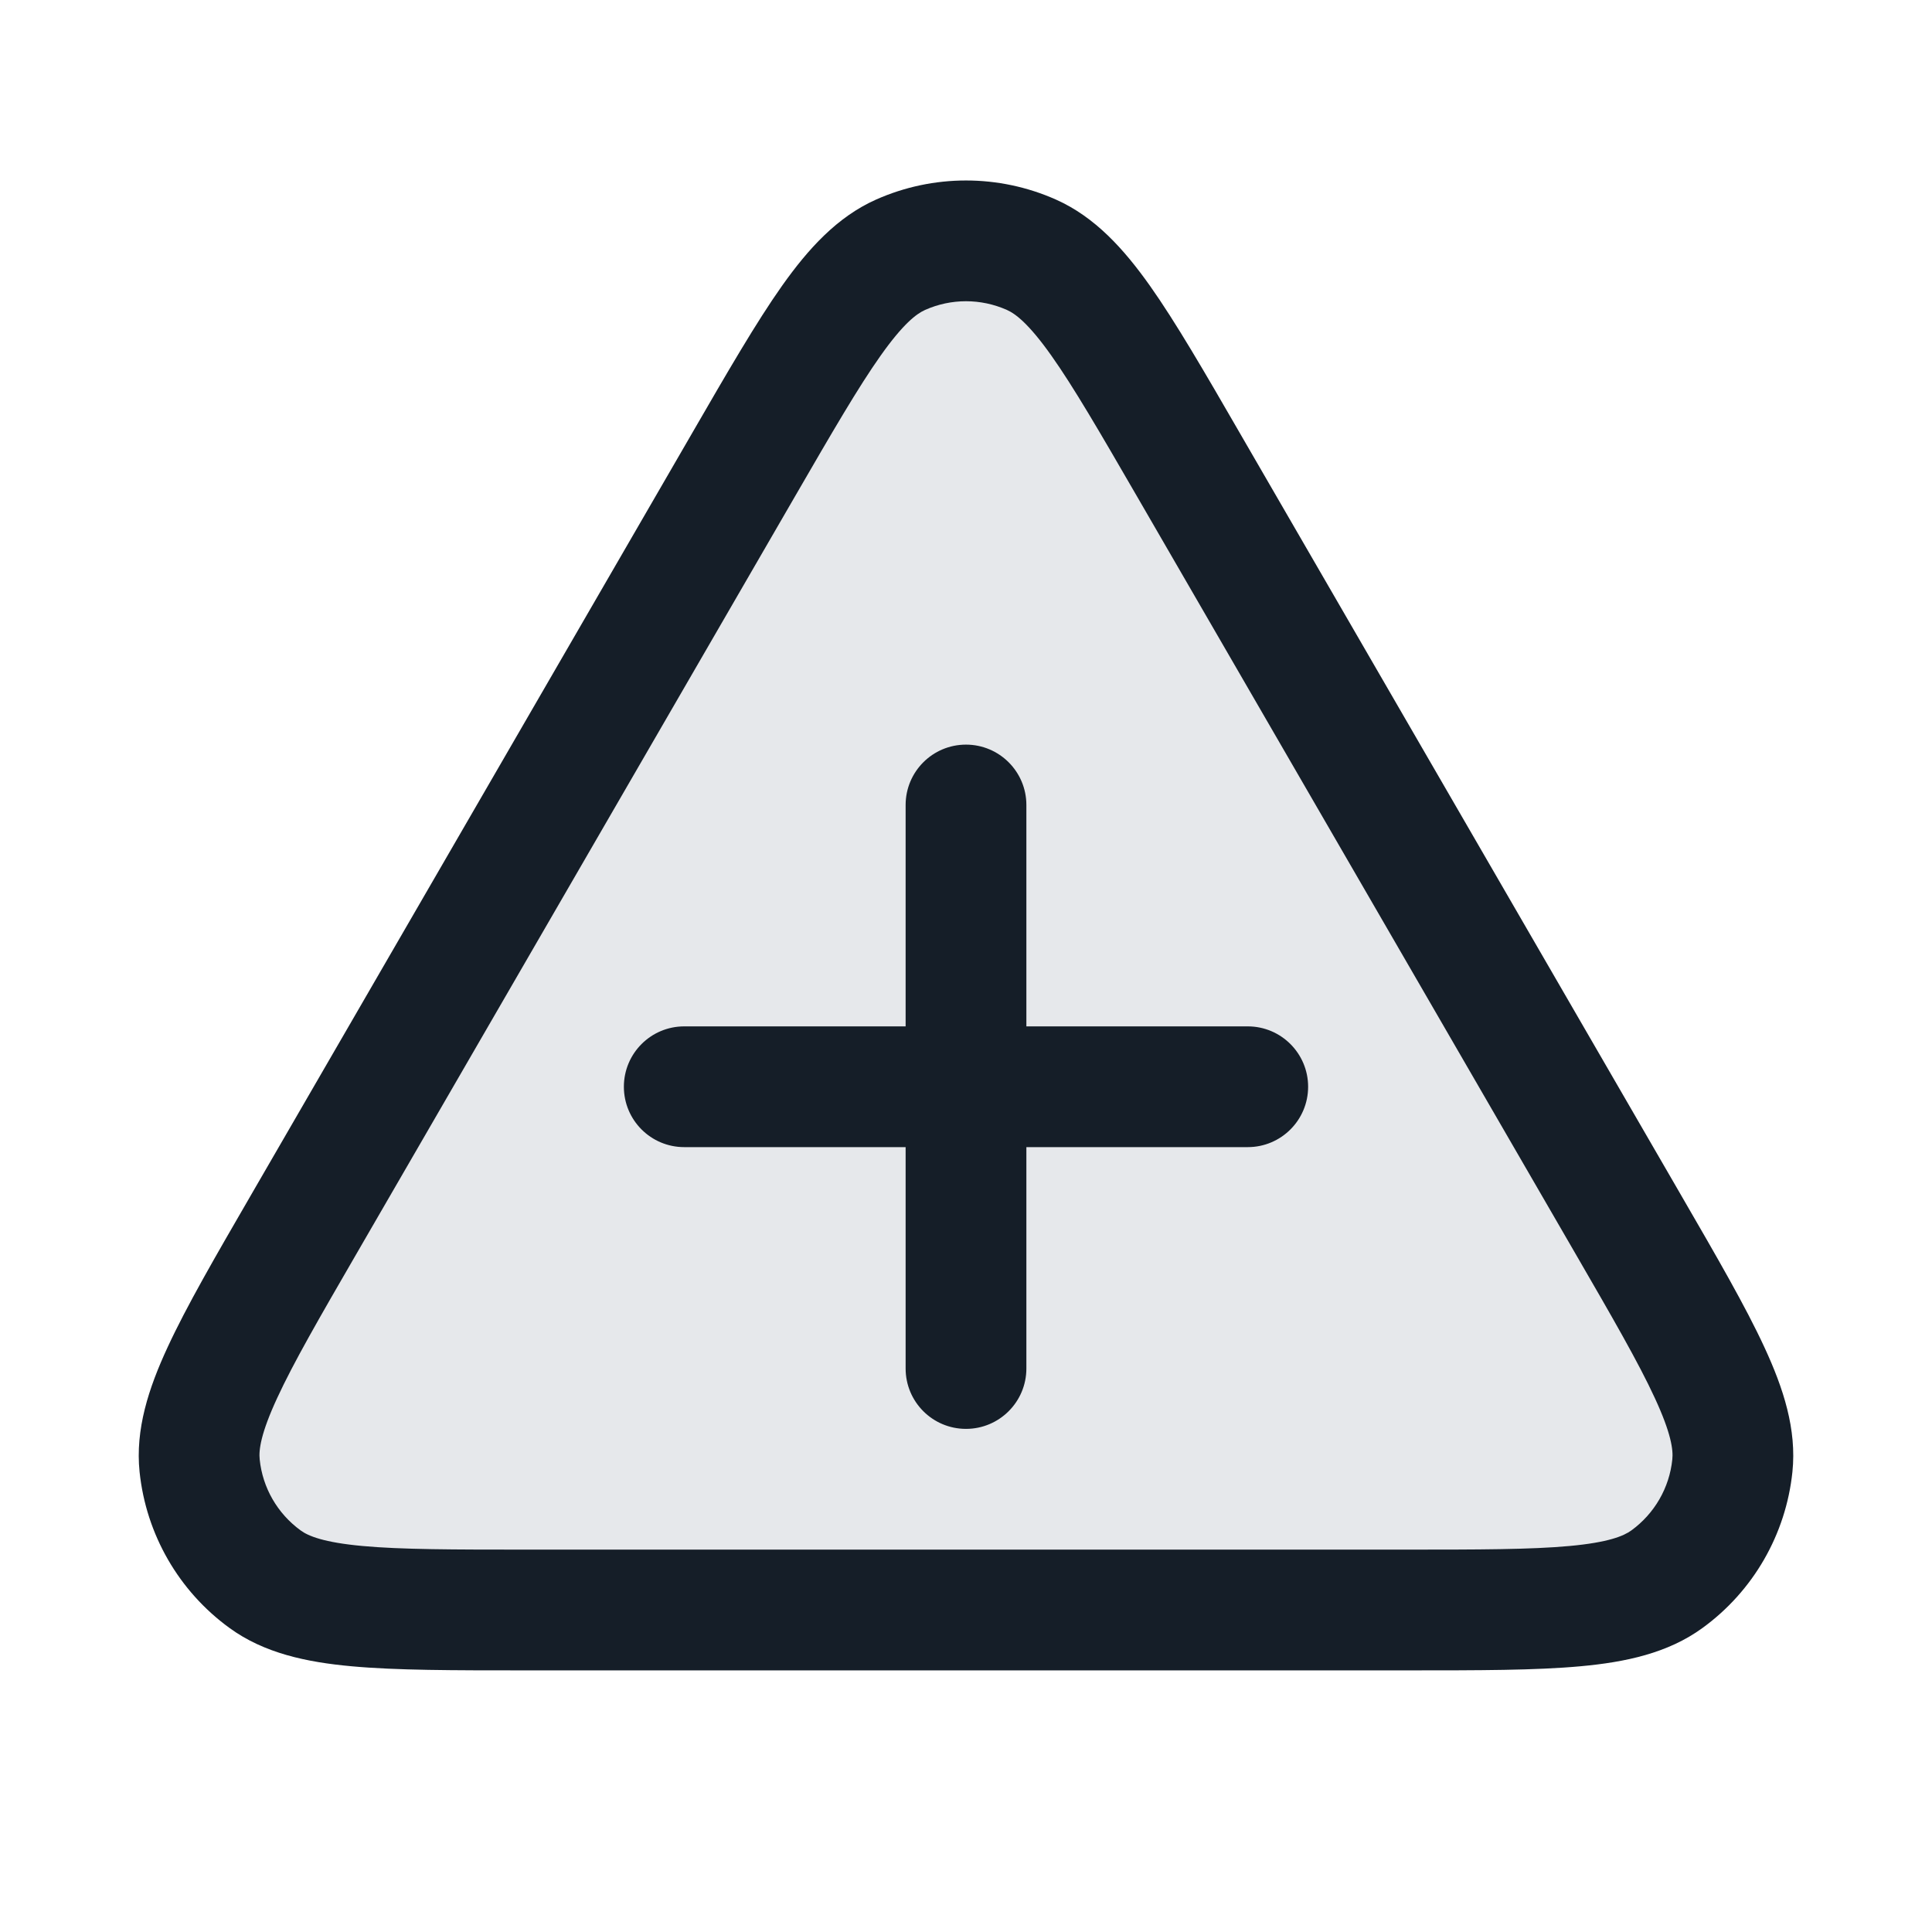 <svg xmlns="http://www.w3.org/2000/svg" viewBox="0 0 24 24">
  <defs/>
  <path fill="#636F7E" opacity="0.16" d="M17.45,20 L6.55,20 C4.729,20 3.819,20 3.293,19.618 C2.834,19.284 2.538,18.771 2.48,18.207 C2.412,17.561 2.868,16.773 3.781,15.197 L9.231,5.783 C10.14,4.213 10.594,3.428 11.187,3.164 C11.705,2.934 12.295,2.934 12.813,3.164 C13.406,3.428 13.86,4.213 14.769,5.783 L20.219,15.197 C21.131,16.773 21.588,17.561 21.52,18.207 C21.462,18.771 21.166,19.284 20.707,19.618 C20.181,20 19.271,20 17.45,20 Z"/>
  <path fill="#151E28" d="M13.117,2.479 C13.602,2.695 13.961,3.093 14.285,3.55 C14.606,4.004 14.961,4.617 15.399,5.375 L15.418,5.408 L20.868,14.821 L20.887,14.854 C21.327,15.614 21.684,16.229 21.918,16.736 C22.154,17.245 22.321,17.756 22.266,18.285 C22.185,19.061 21.779,19.766 21.148,20.224 C20.718,20.537 20.192,20.648 19.633,20.699 C19.077,20.75 18.366,20.75 17.488,20.75 L6.512,20.75 C5.634,20.75 4.923,20.75 4.367,20.699 C3.808,20.648 3.282,20.537 2.852,20.224 C2.221,19.766 1.815,19.061 1.734,18.285 C1.679,17.756 1.846,17.245 2.082,16.736 C2.316,16.229 2.673,15.614 3.113,14.854 L3.132,14.821 L8.582,5.408 L8.601,5.375 C9.039,4.618 9.394,4.004 9.715,3.55 C10.039,3.093 10.398,2.695 10.883,2.479 C11.594,2.163 12.406,2.163 13.117,2.479 Z M11.492,3.85 C11.384,3.898 11.219,4.023 10.94,4.417 C10.663,4.808 10.342,5.361 9.88,6.159 L4.43,15.572 C3.966,16.373 3.645,16.929 3.444,17.365 C3.24,17.805 3.213,18.012 3.226,18.13 C3.262,18.482 3.447,18.802 3.734,19.011 C3.829,19.081 4.022,19.161 4.504,19.205 C4.983,19.249 5.625,19.25 6.55,19.25 L17.45,19.25 C18.375,19.25 19.017,19.249 19.496,19.205 C19.978,19.161 20.17,19.081 20.266,19.011 C20.553,18.802 20.738,18.482 20.774,18.13 C20.787,18.012 20.76,17.805 20.556,17.365 C20.355,16.929 20.034,16.373 19.57,15.572 L14.12,6.159 C13.658,5.361 13.337,4.808 13.06,4.417 C12.781,4.023 12.616,3.898 12.508,3.85 C12.184,3.706 11.815,3.706 11.492,3.85 Z M11.25,17 L11.25,14.25 L8.5,14.25 C8.085,14.25 7.75,13.914 7.75,13.5 C7.75,13.086 8.085,12.75 8.5,12.75 L11.25,12.75 L11.25,10 C11.25,9.586 11.585,9.25 12,9.25 C12.414,9.25 12.75,9.586 12.75,10 L12.75,12.75 L15.5,12.75 C15.914,12.75 16.25,13.086 16.25,13.5 C16.25,13.914 15.914,14.25 15.5,14.25 L12.75,14.25 L12.75,17 C12.75,17.414 12.414,17.75 12,17.75 C11.585,17.75 11.25,17.414 11.25,17 Z"/>
</svg>

